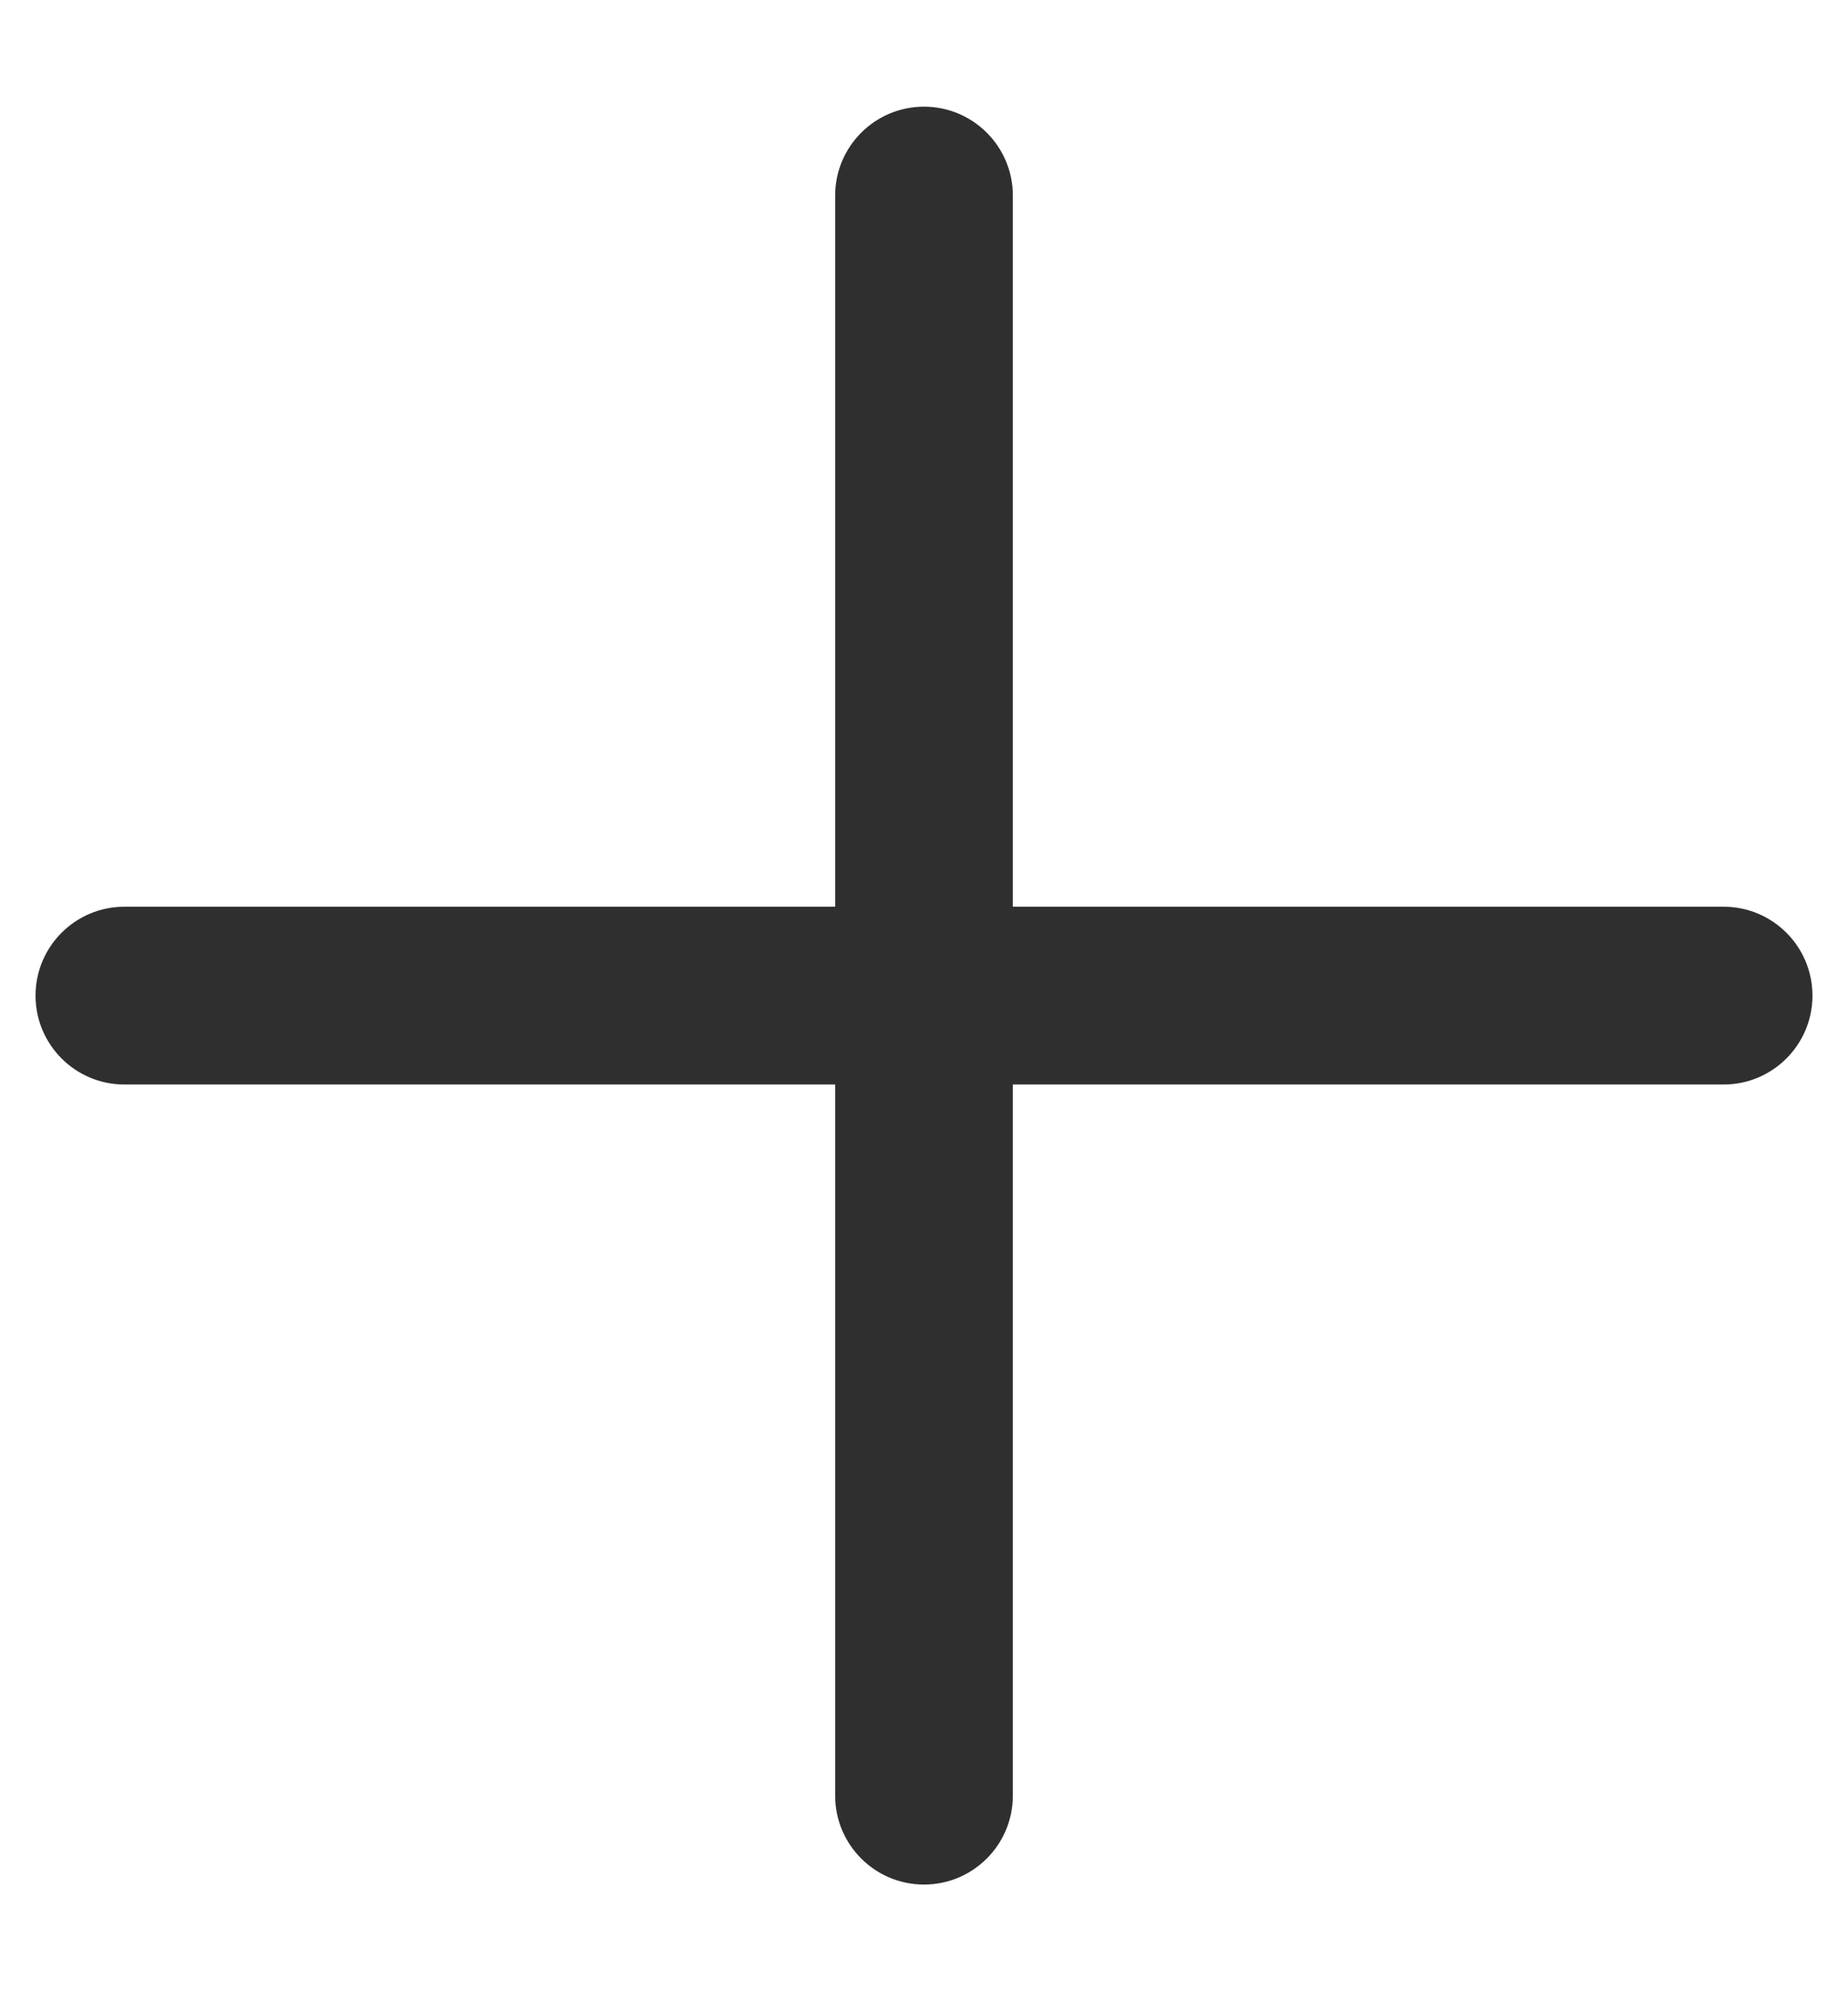 <svg width="13" height="14" viewBox="0 0 13 14" fill="none" xmlns="http://www.w3.org/2000/svg">
<path d="M7.125 1.375C7.125 1.03 6.845 0.75 6.5 0.75C6.155 0.75 5.875 1.03 5.875 1.375V6.375H0.875C0.53 6.375 0.25 6.655 0.25 7C0.25 7.345 0.53 7.625 0.875 7.625H5.875V12.625C5.875 12.97 6.155 13.25 6.5 13.25C6.845 13.25 7.125 12.97 7.125 12.625V7.625H12.125C12.47 7.625 12.75 7.345 12.75 7C12.75 6.655 12.47 6.375 12.125 6.375H7.125V1.375Z" fill="#2F2F2F"/>
</svg>

